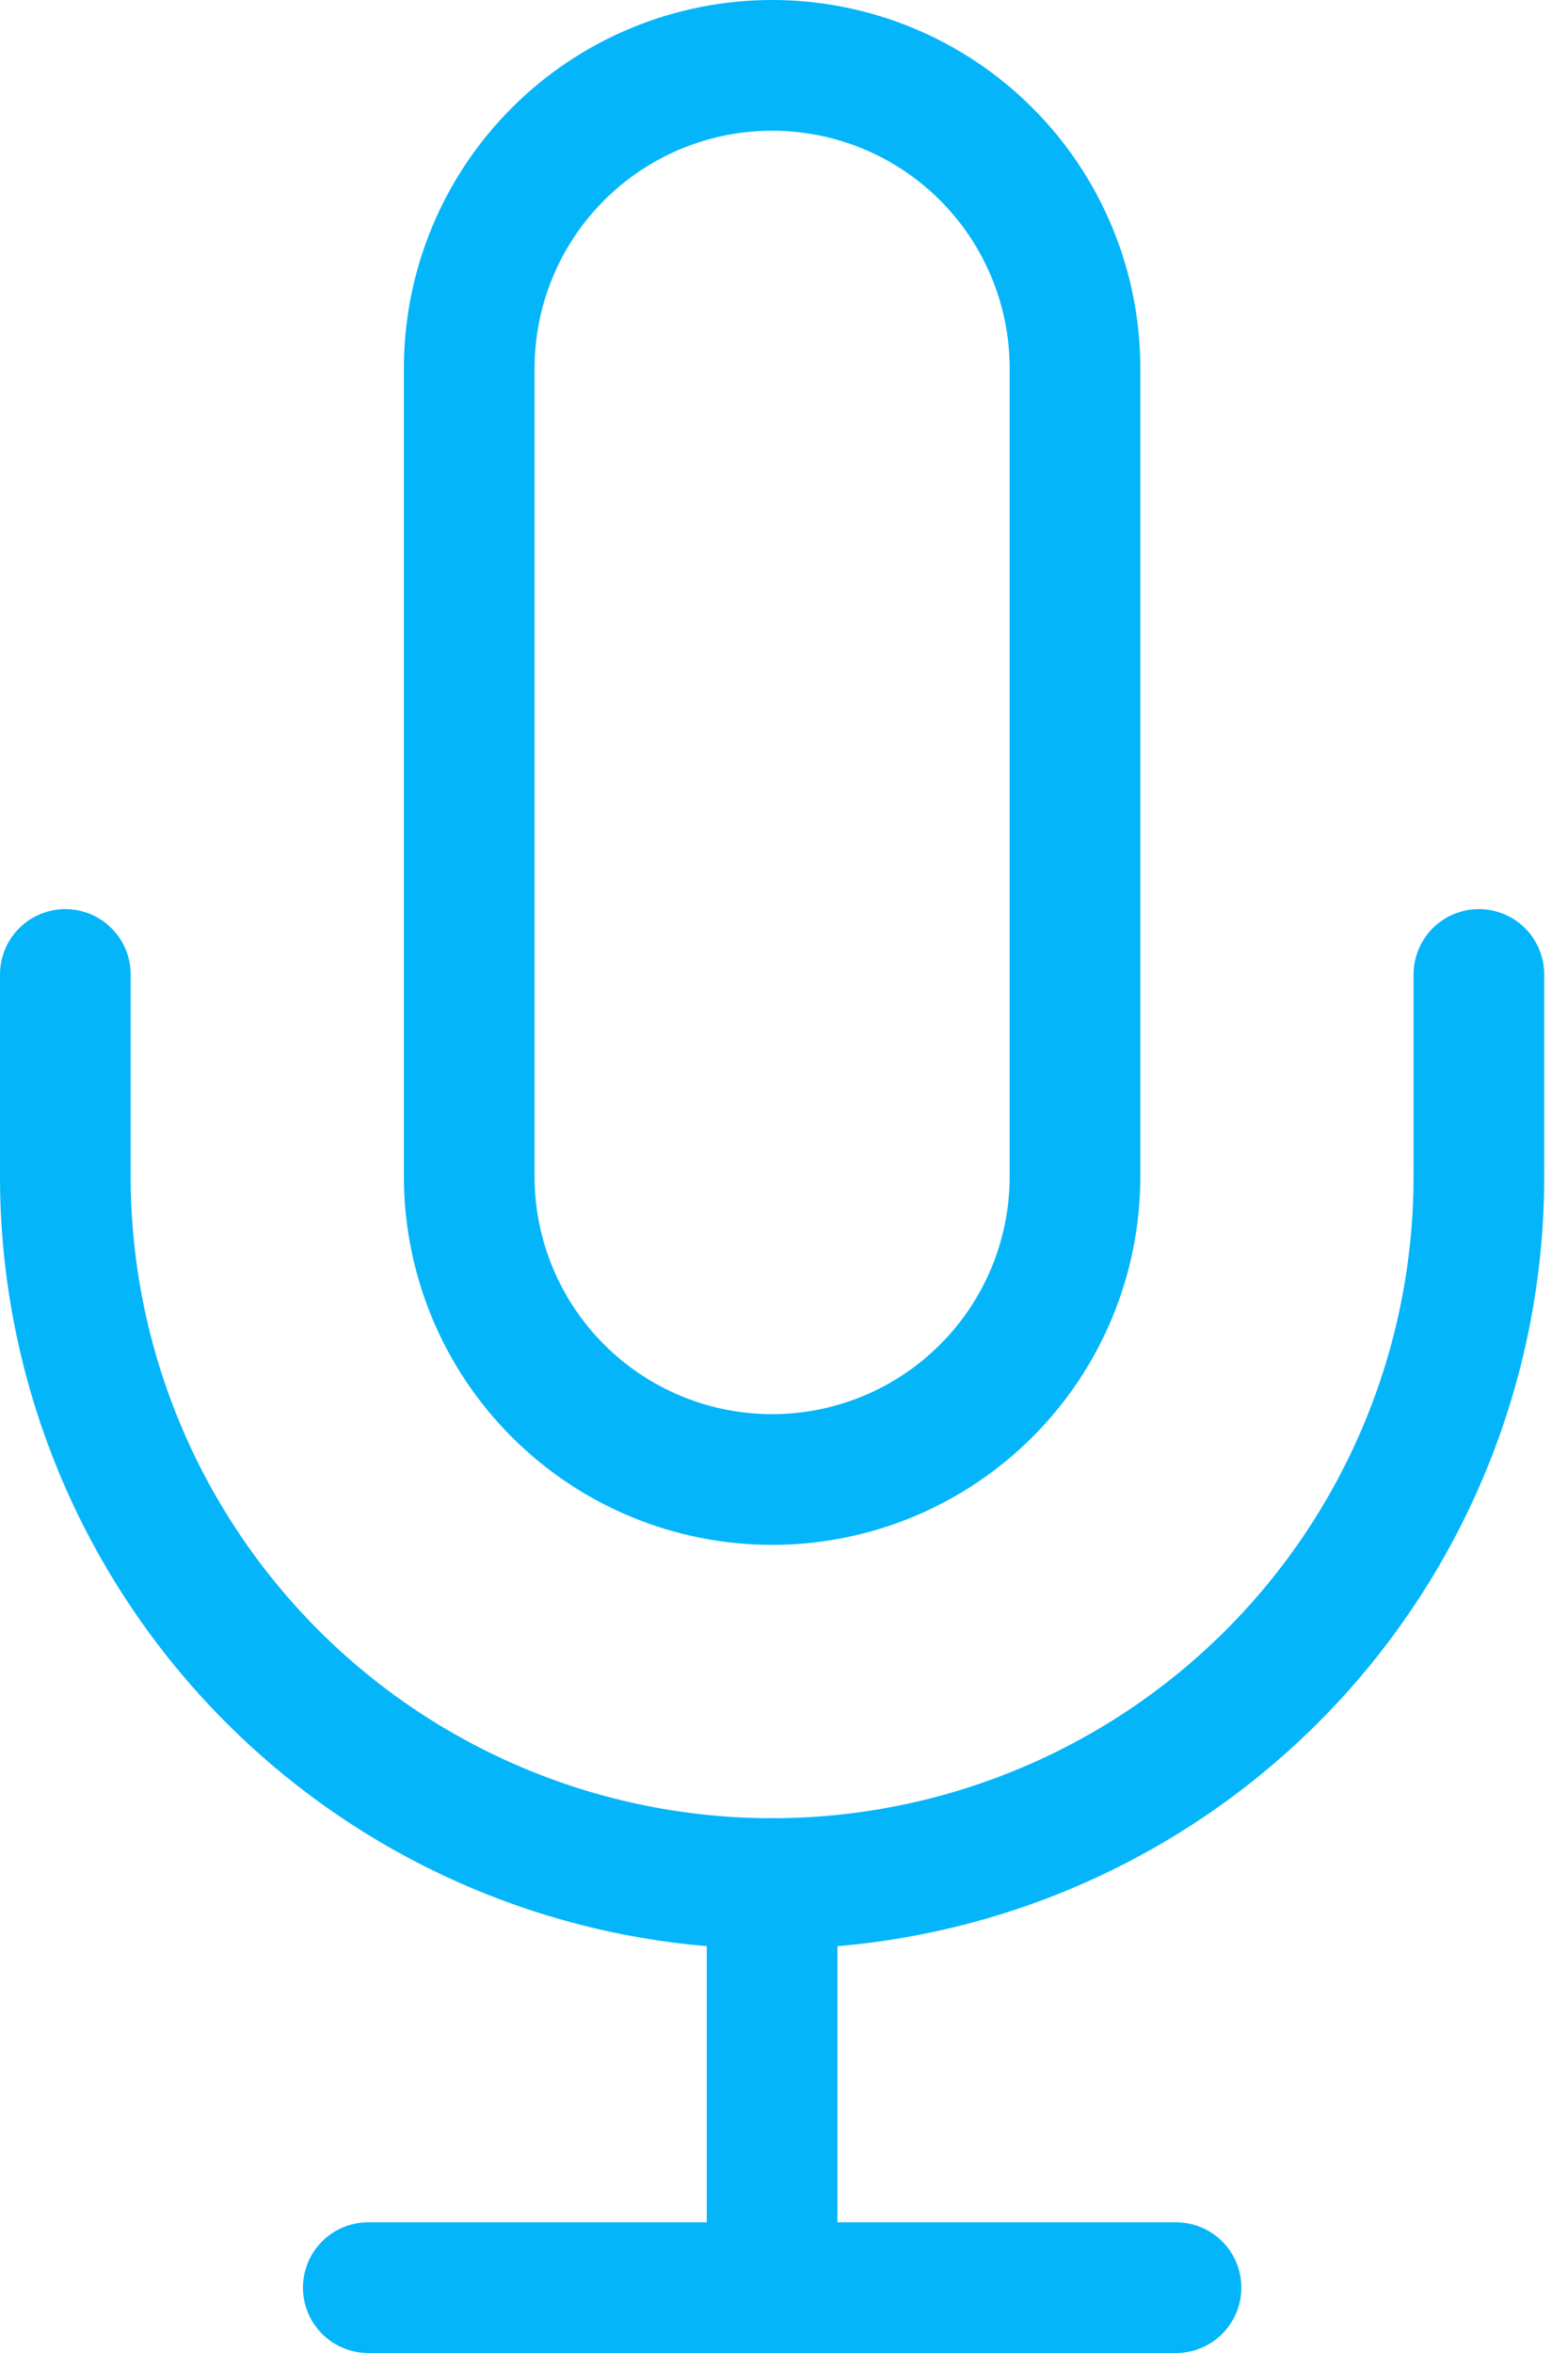 <svg width="24" height="36" viewBox="0 0 24 36" fill="none" xmlns="http://www.w3.org/2000/svg">
<path d="M11.818 1C10.588 1 9.409 1.488 8.54 2.358C7.67 3.227 7.182 4.407 7.182 5.636V18C7.182 19.23 7.67 20.409 8.54 21.278C9.409 22.148 10.588 22.636 11.818 22.636C13.048 22.636 14.227 22.148 15.096 21.278C15.966 20.409 16.454 19.23 16.454 18V5.636C16.454 4.407 15.966 3.227 15.096 2.358C14.227 1.488 13.048 1 11.818 1V1Z" stroke="#04B5FA" stroke-width="2" stroke-linecap="round" stroke-linejoin="round"/>
<path d="M22.636 14.909V18C22.636 20.869 21.497 23.621 19.468 25.65C17.439 27.678 14.687 28.818 11.818 28.818C8.949 28.818 6.197 27.678 4.169 25.65C2.14 23.621 1 20.869 1 18V14.909" stroke="#04B5FA" stroke-width="2" stroke-linecap="round" stroke-linejoin="round"/>
<path d="M11.818 28.818V35" stroke="#04B5FA" stroke-width="2" stroke-linecap="round" stroke-linejoin="round"/>
<path d="M5.637 35H18" stroke="#04B5FA" stroke-width="2" stroke-linecap="round" stroke-linejoin="round"/>
</svg>
